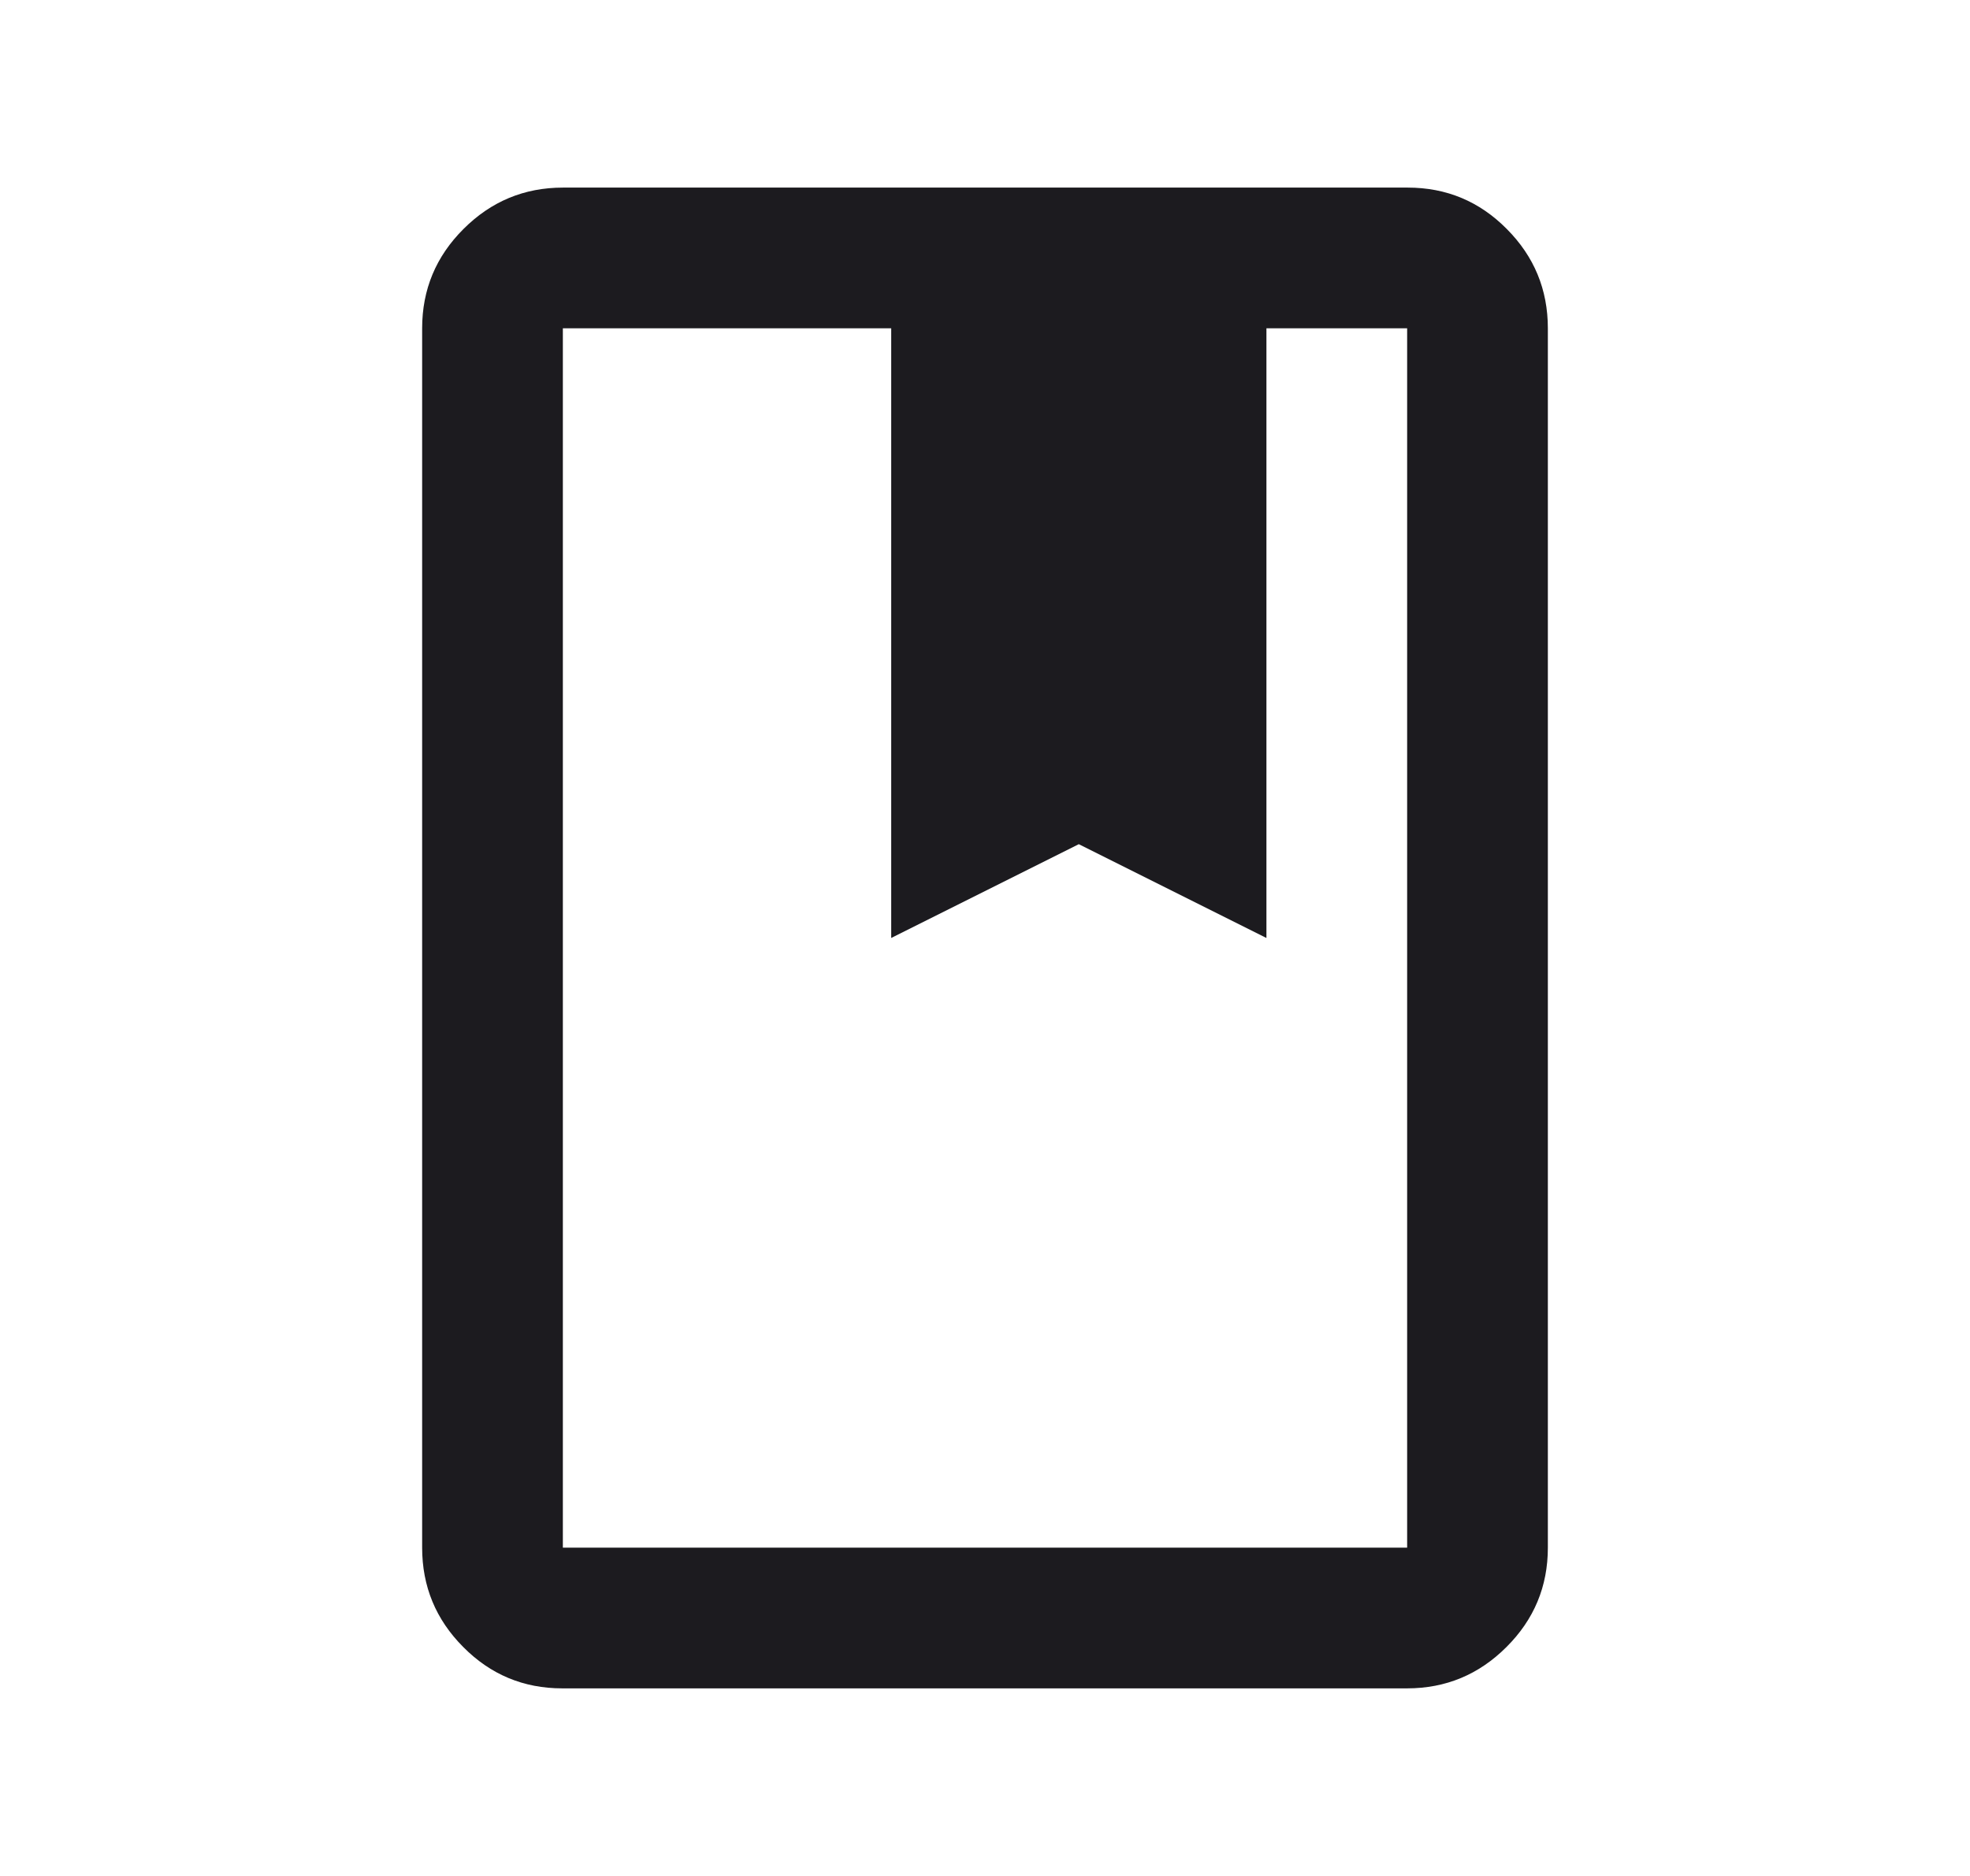 <svg width="21" height="20" viewBox="0 0 21 20" fill="none" xmlns="http://www.w3.org/2000/svg">
<g id="book">
<mask id="mask0_191_1613" style="mask-type:alpha" maskUnits="userSpaceOnUse" x="0" y="0" width="21" height="20">
<rect id="Bounding box" x="0.5" width="20" height="20" fill="#D9D9D9"/>
</mask>
<g mask="url(#mask0_191_1613)">
<path id="book_2" d="M5.994 18C5.581 18 5.229 17.853 4.938 17.559C4.646 17.266 4.5 16.913 4.5 16.5V3.5C4.5 3.087 4.647 2.734 4.941 2.441C5.235 2.147 5.588 2 6.001 2H15.006C15.419 2 15.771 2.147 16.062 2.441C16.354 2.734 16.5 3.087 16.5 3.5V16.5C16.5 16.913 16.353 17.266 16.059 17.559C15.765 17.853 15.412 18 14.999 18H5.994ZM6 16.5H15V3.5H13.5V10L11.5 9L9.5 10V3.5H6V16.5Z" fill="#1C1B1F"/>
</g>
</g>
</svg>
